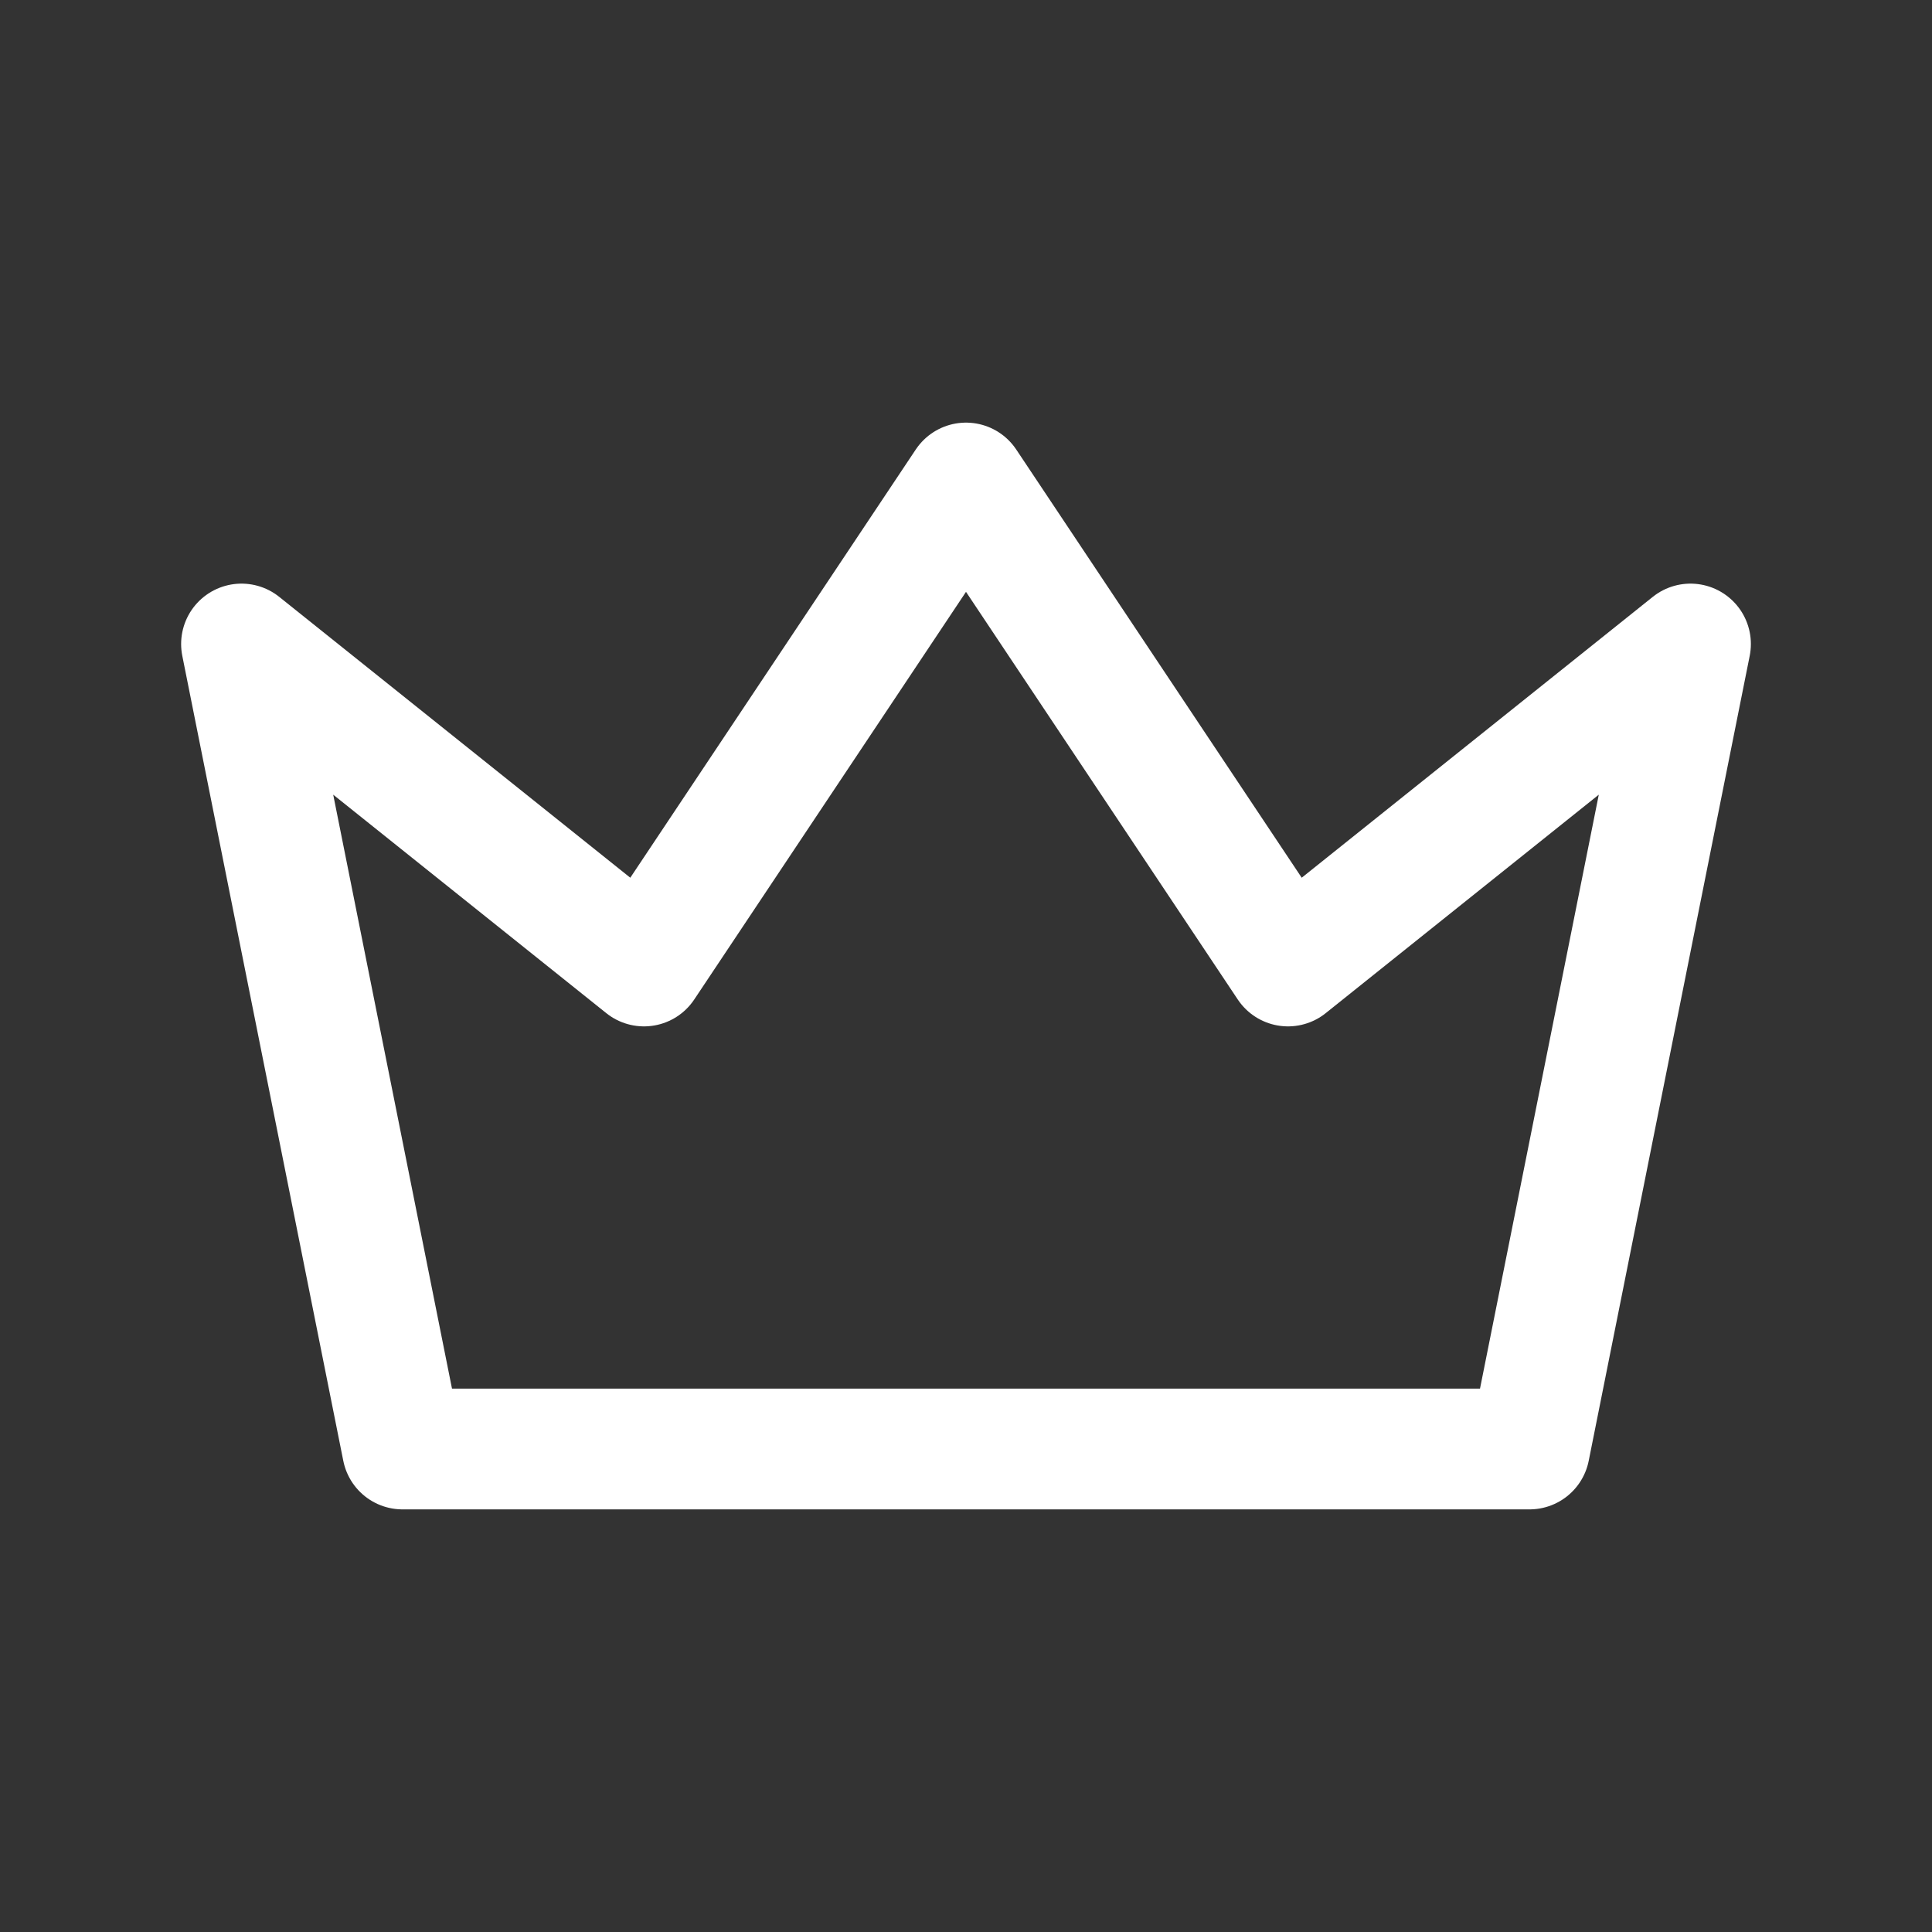 <svg width="24" height="24" viewBox="0 0 24 24" fill="none" xmlns="http://www.w3.org/2000/svg">
<rect x="0" y="0" width="24" height="24" fill="#333333" stroke="none"/>
<path d="M12 6L16 12L21 8L19 18H5L3 8L8 12L12 6Z" stroke="white" stroke-width="1.5" stroke-linecap="round" stroke-linejoin="round"/>
</svg>
